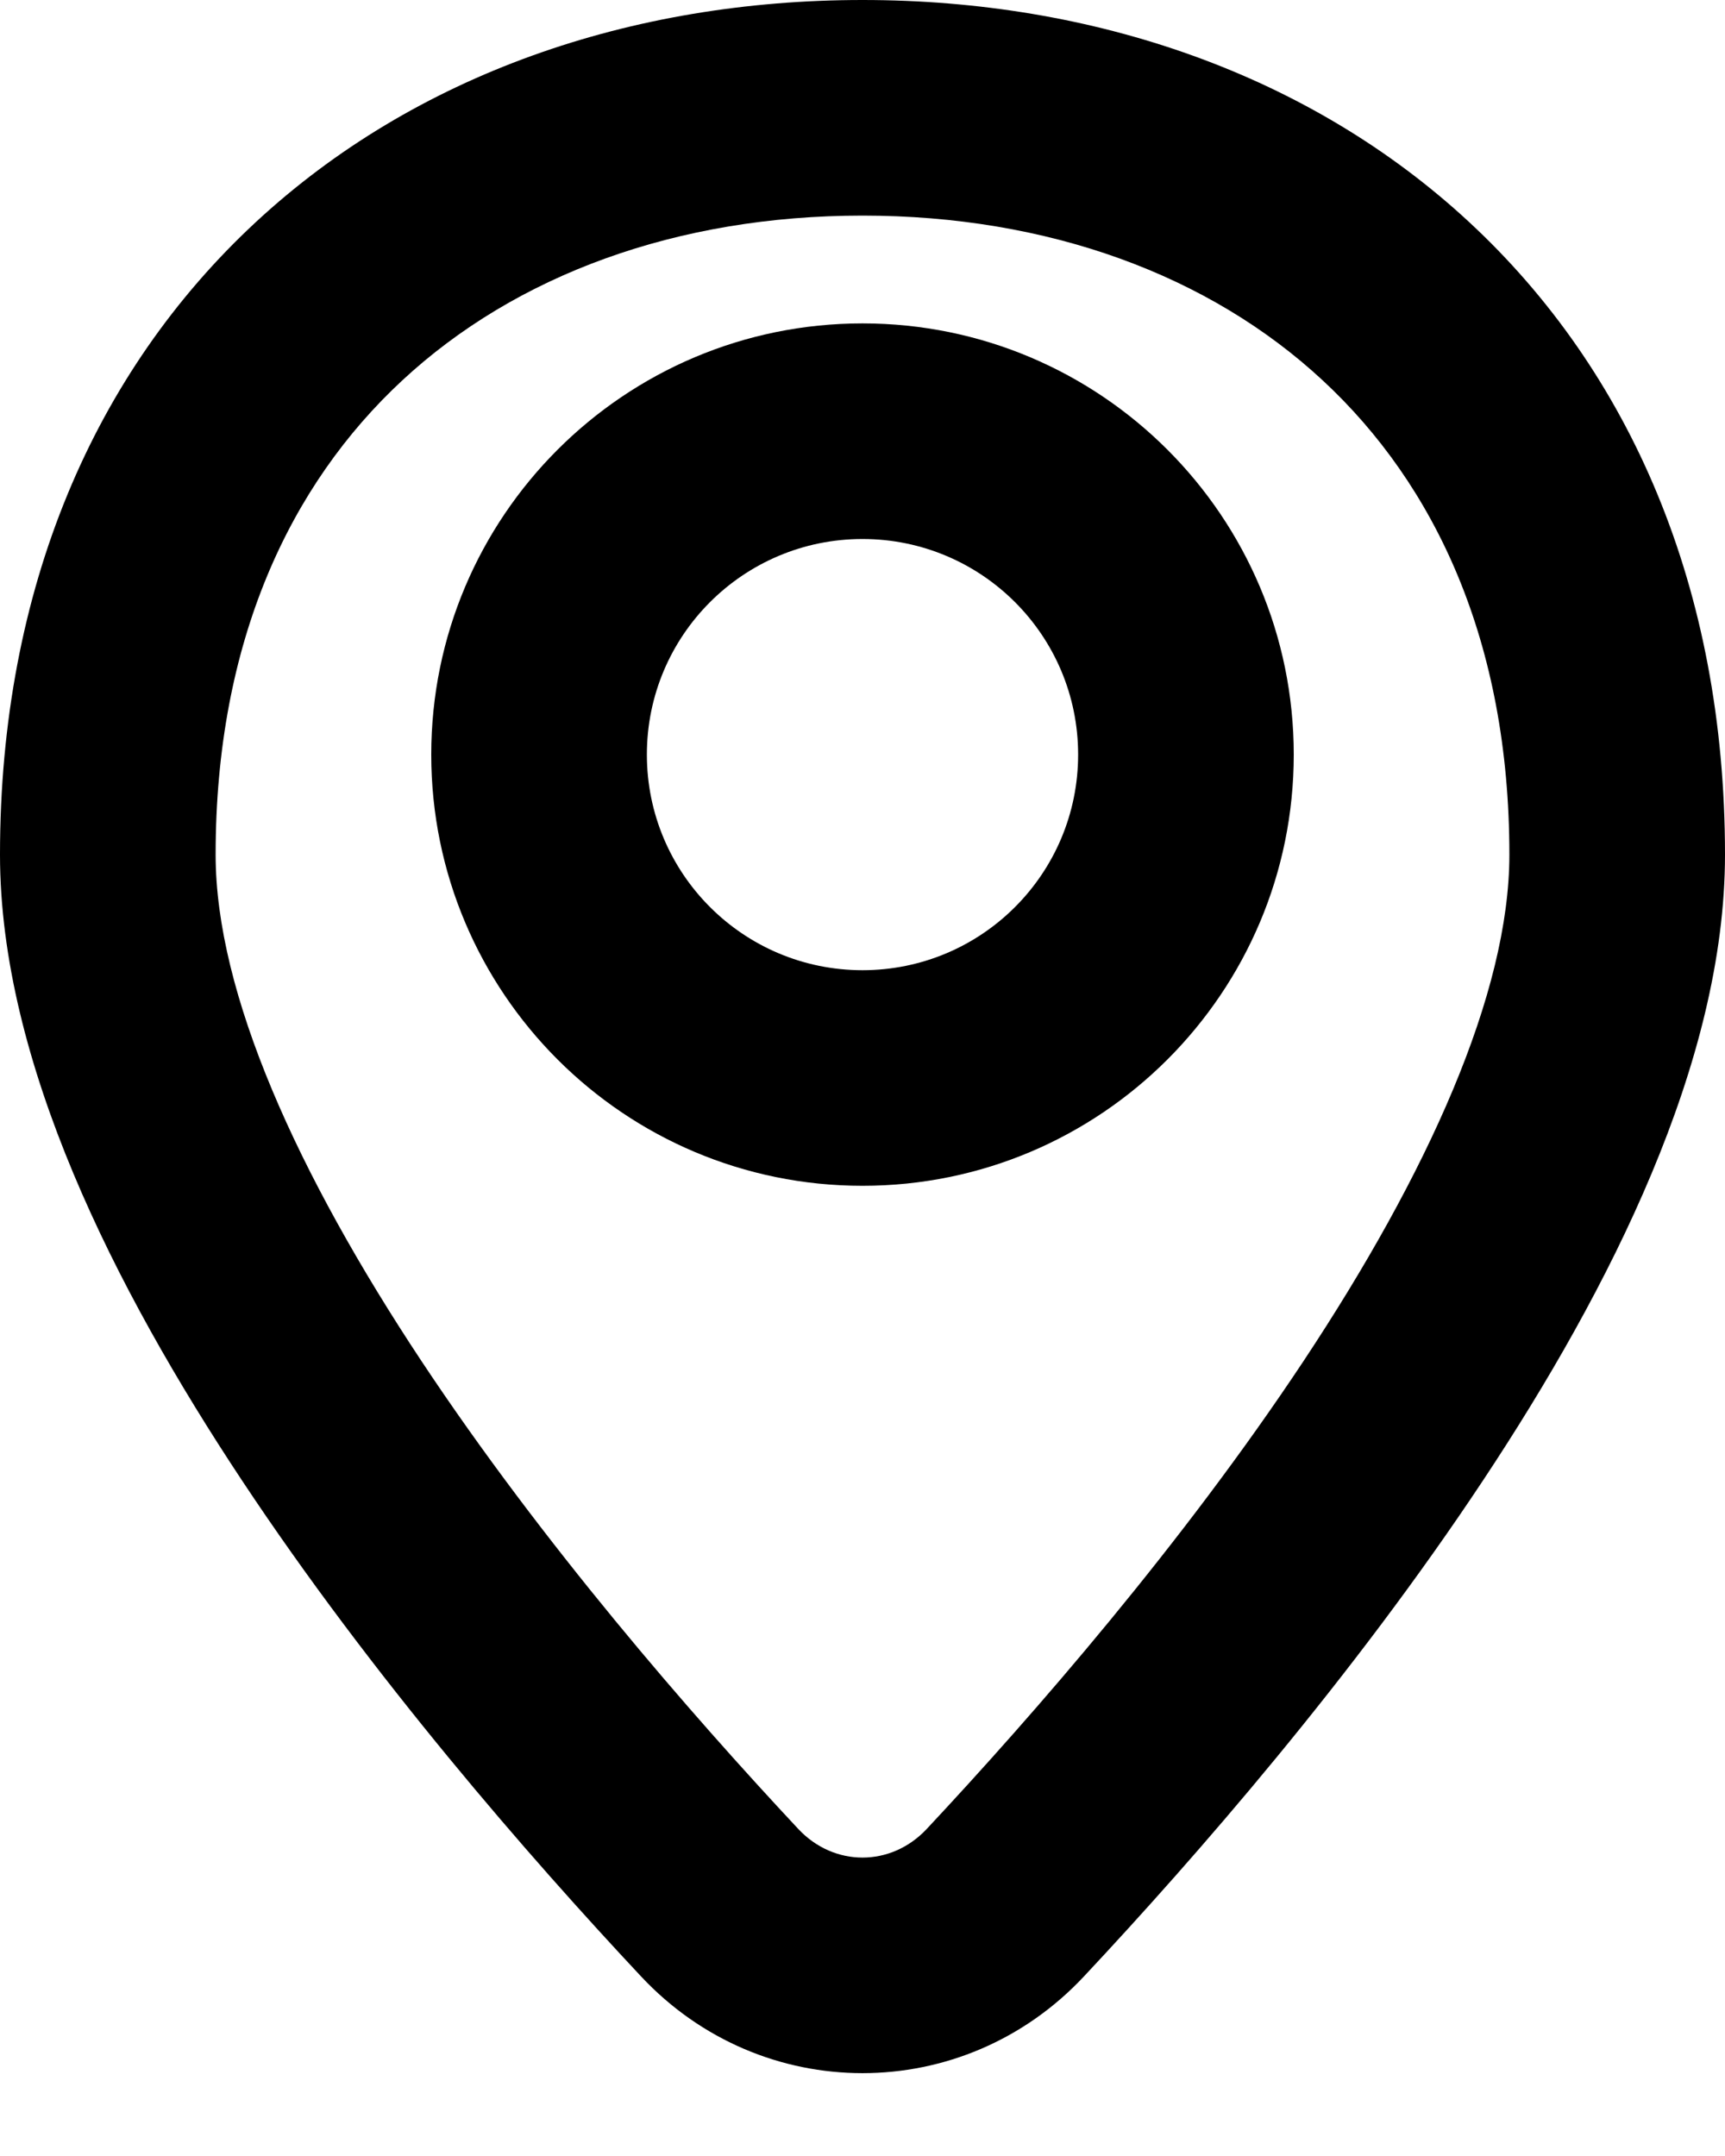 <svg width="16" height="20" viewBox="0 0 16 20" fill="none" xmlns="http://www.w3.org/2000/svg">
<path fill-rule="evenodd" clip-rule="evenodd" d="M3.731 3.529C2.688 4.497 2 5.953 2 7.928C2 9.217 2.76 10.891 3.91 12.627C5.032 14.319 6.409 15.902 7.405 16.967C7.736 17.32 8.264 17.32 8.595 16.967C9.591 15.902 10.968 14.319 12.09 12.627C13.24 10.891 14 9.217 14 7.928C14 5.953 13.312 4.497 12.269 3.529C11.216 2.551 9.722 2 8 2C6.278 2 4.784 2.551 3.731 3.529ZM2.37 2.063C3.85 0.689 5.856 0 8 0C10.144 0 12.15 0.689 13.63 2.063C15.121 3.447 16 5.455 16 7.928C16 9.848 14.937 11.95 13.757 13.731C12.548 15.556 11.088 17.23 10.055 18.333C8.935 19.531 7.065 19.531 5.945 18.333C4.912 17.23 3.452 15.556 2.243 13.731C1.063 11.95 0 9.848 0 7.928C0 5.455 0.879 3.447 2.37 2.063Z" fill="black"/>
<path fill-rule="evenodd" clip-rule="evenodd" d="M8 5C6.895 5 6 5.895 6 7C6 8.105 6.895 9 8 9C9.105 9 10 8.105 10 7C10 5.895 9.105 5 8 5ZM4 7C4 4.791 5.791 3 8 3C10.209 3 12 4.791 12 7C12 9.209 10.209 11 8 11C5.791 11 4 9.209 4 7Z" fill="black"/>
</svg>
